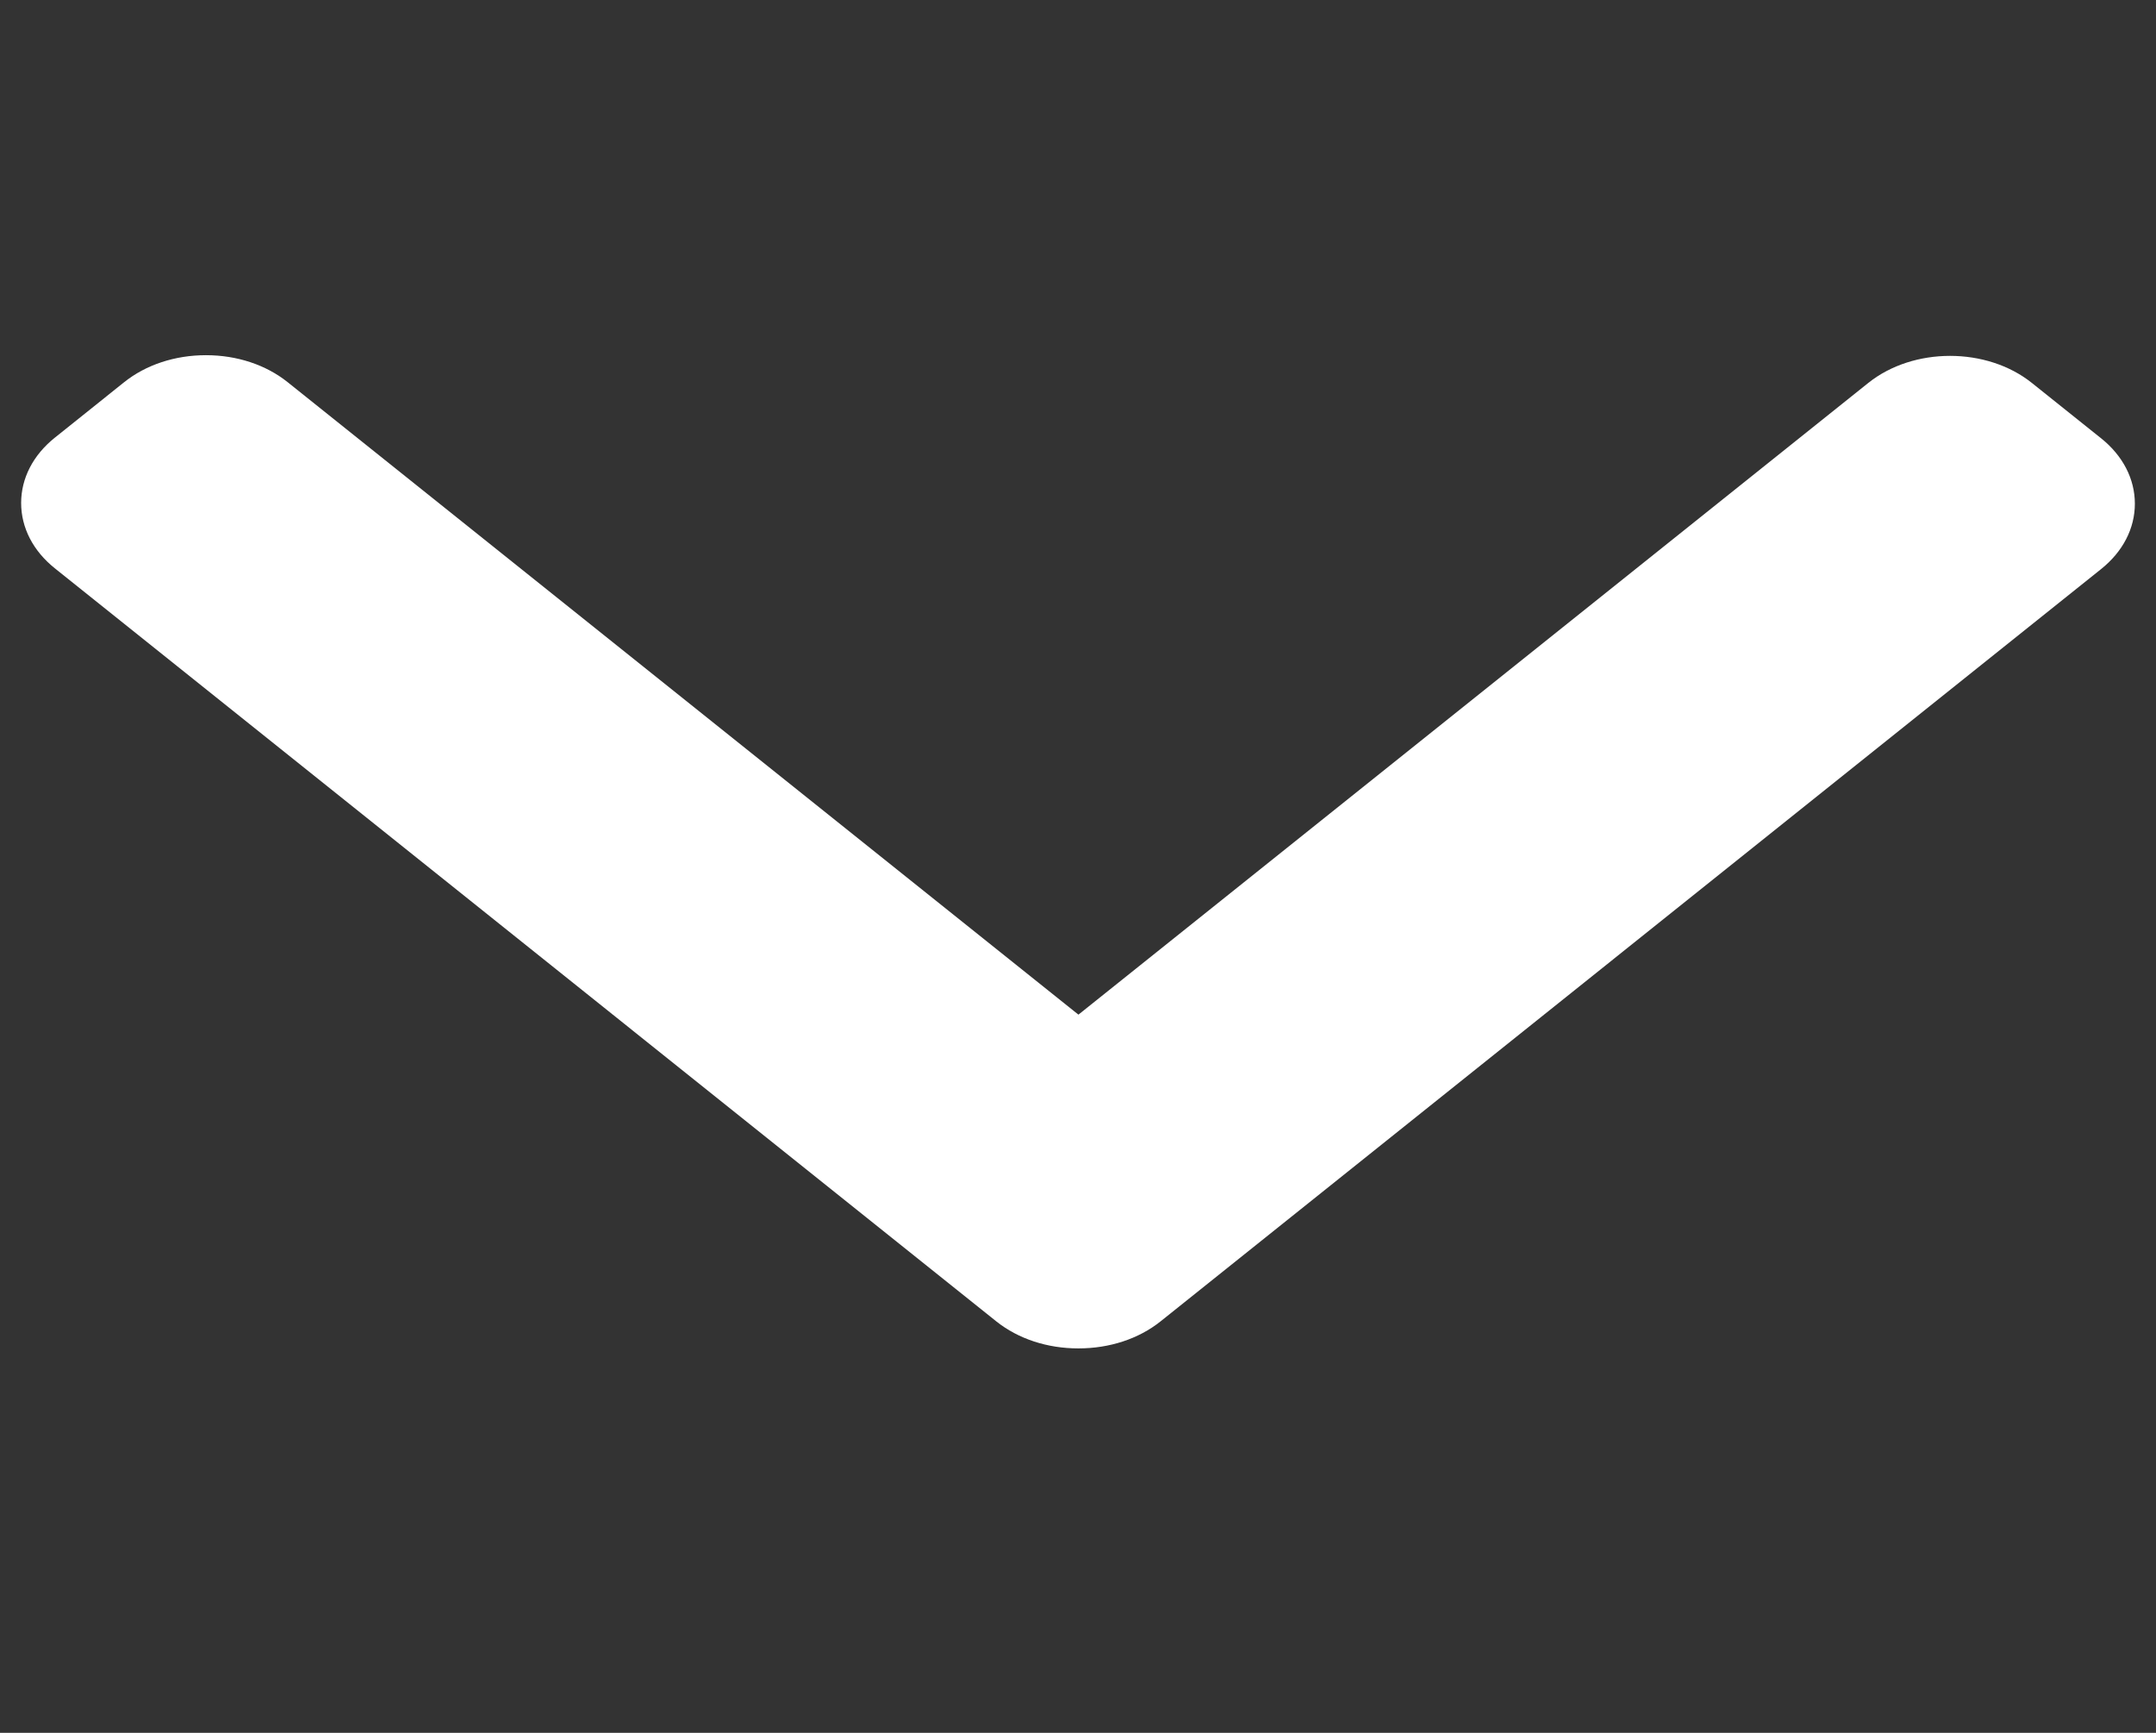 <svg width="51" height="41" viewBox="0 0 51 41" fill="none" xmlns="http://www.w3.org/2000/svg">
<rect x="0" y="0" width="51" height="41" fill="#333333" stroke="none"/>
<g clip-path="url(#clip0)">
<path d="M27.451 31.266L49.701 13.465C50.216 13.053 50.5 12.504 50.5 11.918C50.5 11.332 50.216 10.782 49.701 10.37L48.063 9.06C46.996 8.207 45.261 8.207 44.195 9.06L25.51 24.007L6.805 9.043C6.29 8.631 5.604 8.404 4.872 8.404C4.139 8.404 3.452 8.631 2.937 9.043L1.299 10.354C0.784 10.766 0.5 11.315 0.5 11.901C0.5 12.487 0.784 13.037 1.299 13.448L23.569 31.266C24.086 31.678 24.776 31.905 25.509 31.904C26.245 31.905 26.935 31.678 27.451 31.266Z" fill="white"/>
</g>
<defs>
<clipPath id="clip0">
<rect width="40" height="50" fill="white" transform="translate(50.5 0.154) rotate(90)"/>
</clipPath>
</defs>
</svg>
